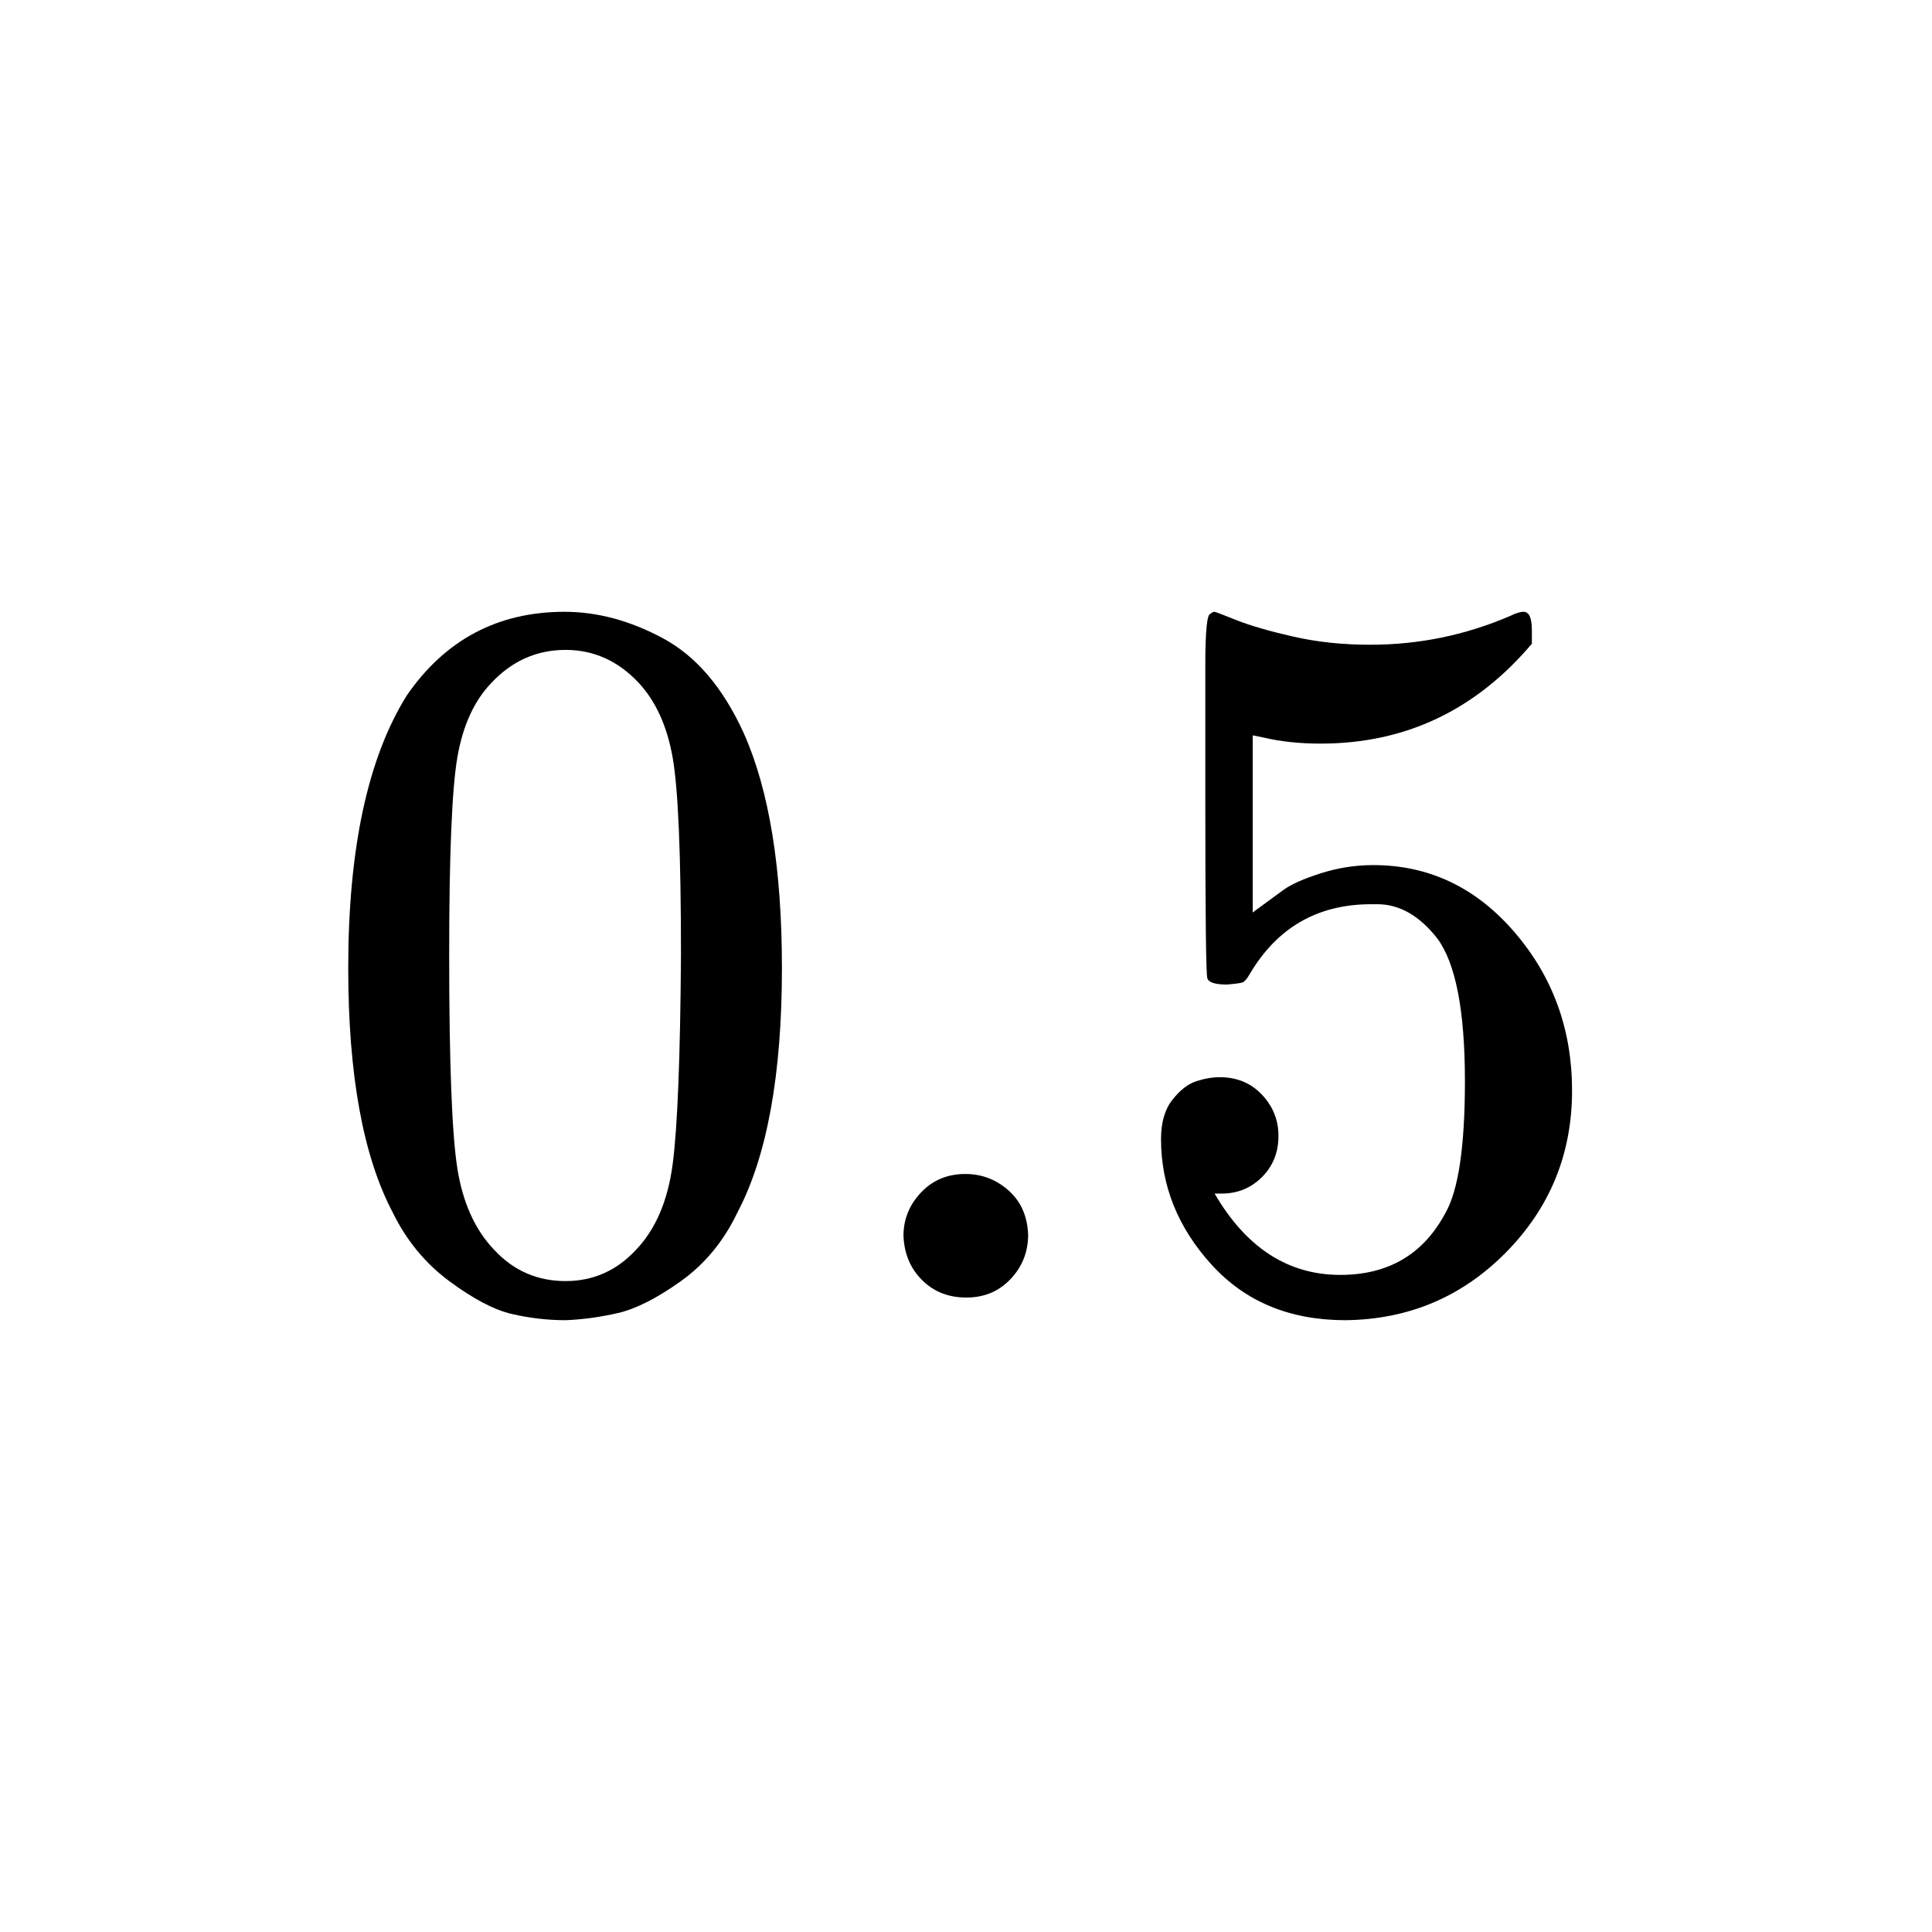<svg xmlns="http://www.w3.org/2000/svg" xmlns:xlink="http://www.w3.org/1999/xlink" width="1000" zoomAndPan="magnify" viewBox="0 0 750 750" height="1000" preserveAspectRatio="xMidYMid meet" version="1.0"><defs><clipPath id="a63458c99c"><path d="M 135 237.5 L 304 237.5 L 304 512.5 L 135 512.5 Z M 135 237.5 " clip-rule="nonzero"/></clipPath><clipPath id="fdd10c5e5d"><path d="M 450 237.5 L 611 237.5 L 611 512.5 L 450 512.5 Z M 450 237.5 " clip-rule="nonzero"/></clipPath></defs><rect x="-75" width="900" fill="#ffffff" y="-75" height="900" fill-opacity="1"/><rect x="-75" width="900" fill="#ffffff" y="-75" height="900" fill-opacity="1"/><g clip-path="url(#a63458c99c)"><path fill="#000000" d="M 157.977 269.875 C 172.906 248.293 193.301 237.5 219.16 237.5 C 231.957 237.5 244.754 240.965 257.555 247.891 C 270.352 254.82 280.746 267.078 288.746 284.664 C 298.609 306.781 303.543 337.16 303.543 375.801 C 303.543 417.102 297.809 448.68 286.348 470.531 C 281.016 481.723 273.684 490.648 264.352 497.312 C 255.02 503.973 246.887 508.102 239.957 509.703 C 233.023 511.301 226.227 512.234 219.562 512.5 C 212.629 512.5 205.699 511.699 198.766 510.102 C 191.836 508.504 183.703 504.238 174.371 497.312 C 165.043 490.383 157.711 481.457 152.379 470.531 C 140.914 448.68 135.184 417.102 135.184 375.801 C 135.184 329.434 142.781 294.125 157.977 269.875 Z M 247.953 265.078 C 239.957 256.555 230.492 252.289 219.562 252.289 C 208.363 252.289 198.766 256.555 190.77 265.078 C 184.102 272.008 179.703 281.602 177.57 293.859 C 175.438 306.117 174.371 331.699 174.371 370.602 C 174.371 412.707 175.438 440.418 177.57 453.742 C 179.703 467.066 184.504 477.594 191.969 485.32 C 199.434 493.312 208.633 497.312 219.562 497.312 C 230.227 497.312 239.289 493.312 246.754 485.32 C 254.488 477.324 259.285 466.133 261.152 451.746 C 263.02 437.355 264.086 410.309 264.352 370.602 C 264.352 331.965 263.285 306.516 261.152 294.258 C 259.02 282 254.621 272.273 247.953 265.078 Z M 247.953 265.078 " fill-opacity="1" fill-rule="nonzero"/></g><path fill="#000000" d="M 350.73 479.723 C 350.73 473.328 352.996 467.734 357.527 462.938 C 362.062 458.141 367.793 455.742 374.727 455.742 C 381.125 455.742 386.723 457.875 391.52 462.137 C 396.32 466.398 398.852 472.129 399.121 479.324 C 399.121 485.984 396.852 491.715 392.32 496.512 C 387.789 501.309 382.059 503.707 375.125 503.707 C 368.191 503.707 362.461 501.441 357.93 496.91 C 353.398 492.383 350.996 486.652 350.73 479.723 Z M 350.73 479.723 " fill-opacity="1" fill-rule="nonzero"/><g clip-path="url(#fdd10c5e5d)"><path fill="#000000" d="M 496.297 440.953 C 496.297 447.348 494.164 452.676 489.898 456.941 C 485.633 461.203 480.434 463.336 474.301 463.336 L 471.504 463.336 C 483.766 484.387 500.027 494.914 520.289 494.914 C 538.953 494.914 552.551 486.918 561.082 470.93 C 566.148 462.137 568.68 445.082 568.68 419.766 C 568.68 392.32 565.082 373.801 557.883 364.207 C 550.949 355.414 543.219 351.016 534.688 351.016 L 532.289 351.016 C 511.492 351.016 495.762 360.078 485.098 378.199 C 484.031 380.062 483.098 381.129 482.301 381.395 C 481.5 381.66 479.5 381.93 476.301 382.195 C 471.77 382.195 469.234 381.395 468.703 379.797 C 468.168 378.73 467.902 355.414 467.902 309.848 L 467.902 258.285 C 467.902 244.961 468.57 238.301 469.902 238.301 C 470.438 237.766 470.969 237.5 471.504 237.5 C 471.77 237.5 474.566 238.566 479.898 240.699 C 485.23 242.828 492.562 244.961 501.895 247.094 C 511.227 249.227 521.223 250.289 531.887 250.289 C 550.816 250.289 568.945 246.559 586.273 239.098 C 588.406 238.031 590.141 237.5 591.473 237.5 C 593.605 237.5 594.672 239.898 594.672 244.695 L 594.672 249.891 C 572.812 275.738 545.484 288.664 512.691 288.664 C 504.43 288.664 496.965 287.863 490.297 286.266 L 486.297 285.465 L 486.297 354.215 C 491.363 350.484 495.363 347.555 498.297 345.422 C 501.23 343.289 506.027 341.156 512.691 339.027 C 519.359 336.895 526.156 335.828 533.086 335.828 C 554.684 335.828 572.945 344.488 587.875 361.809 C 602.805 379.129 610.27 399.648 610.27 423.363 C 610.27 447.879 601.738 468.797 584.676 486.121 C 567.613 503.441 546.816 512.234 522.289 512.5 C 500.695 512.5 483.367 505.305 470.301 490.914 C 457.238 476.527 450.707 460.27 450.707 442.152 C 450.707 435.754 452.172 430.691 455.105 426.961 C 458.039 423.23 461.105 420.832 464.305 419.766 C 467.504 418.703 470.57 418.168 473.5 418.168 C 480.168 418.168 485.633 420.434 489.898 424.965 C 494.164 429.492 496.297 434.824 496.297 440.953 Z M 496.297 440.953 " fill-opacity="1" fill-rule="nonzero"/></g></svg>